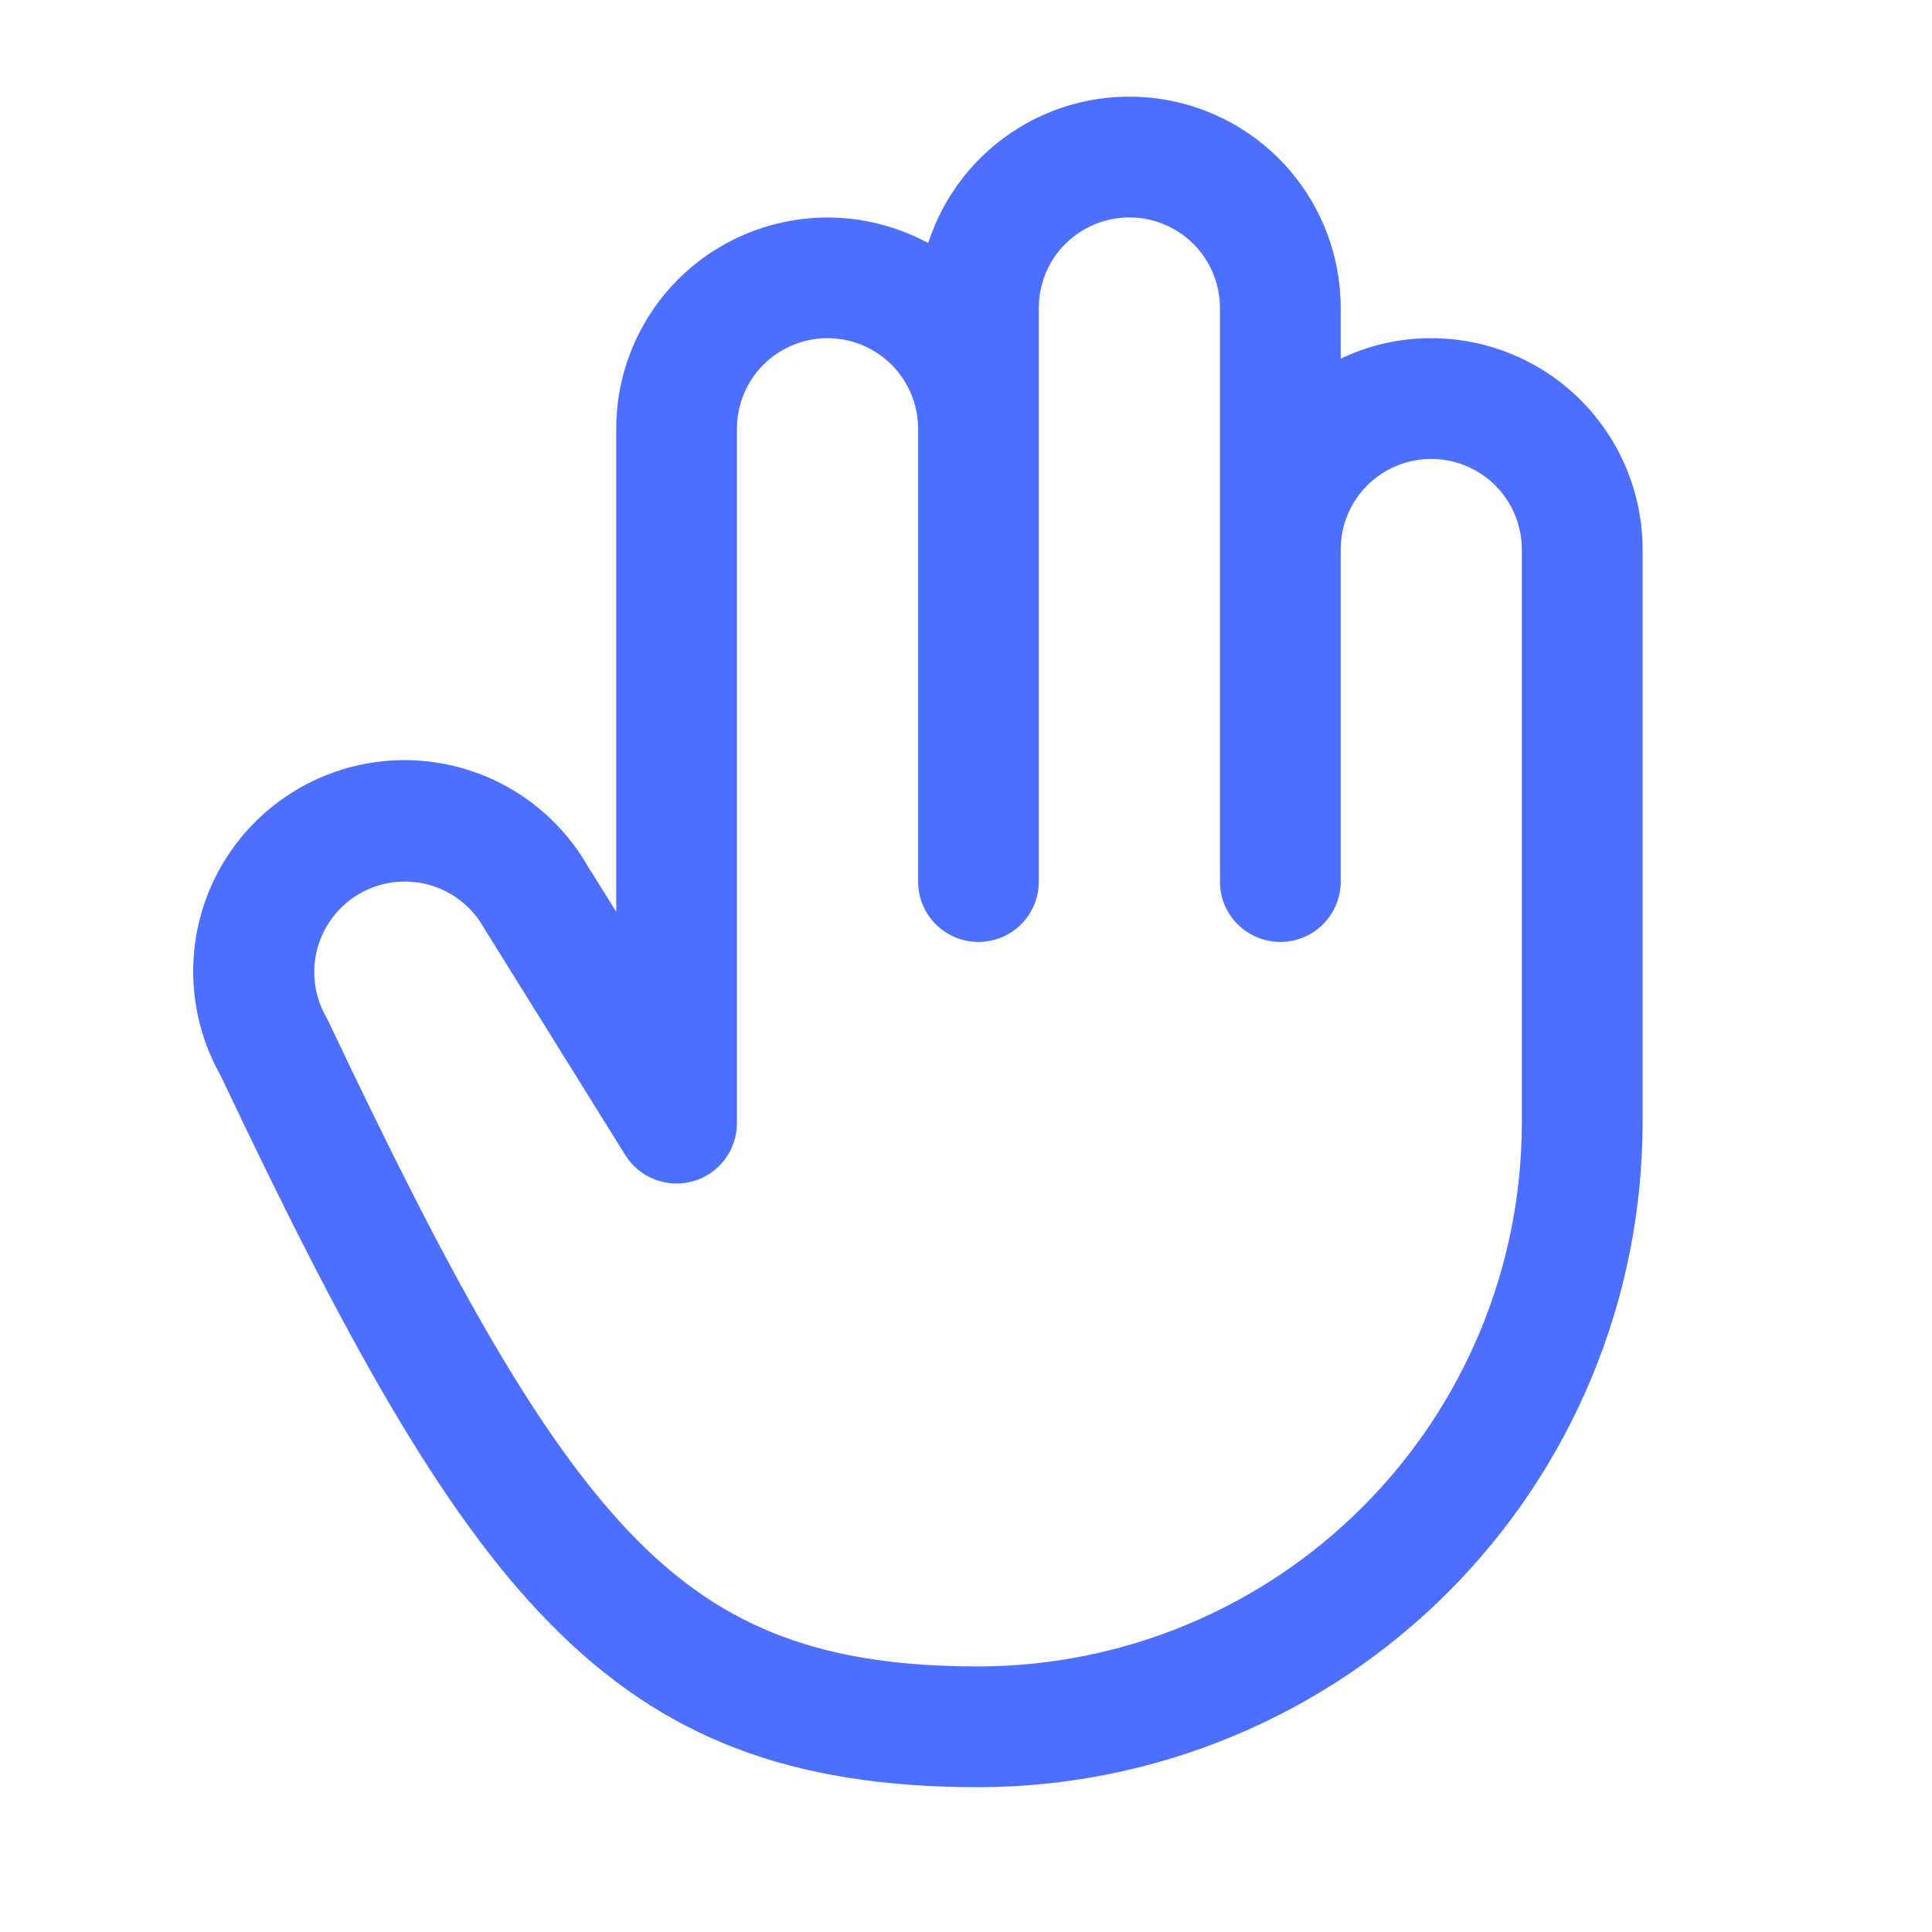 <svg xmlns="http://www.w3.org/2000/svg" width="20" height="20" viewBox="0 0 20 20" fill="none">
  <path d="M14.816 3.501C14.492 3.5 14.171 3.573 13.879 3.713V3.188C13.879 2.667 13.693 2.163 13.354 1.766C13.015 1.37 12.546 1.108 12.031 1.027C11.516 0.946 10.989 1.051 10.545 1.324C10.101 1.597 9.769 2.02 9.609 2.516C9.276 2.336 8.902 2.245 8.523 2.252C8.144 2.26 7.773 2.366 7.448 2.559C7.122 2.753 6.852 3.028 6.665 3.358C6.477 3.687 6.379 4.059 6.379 4.438V9.438L6.08 8.959C5.79 8.459 5.314 8.094 4.756 7.944C4.198 7.794 3.603 7.87 3.101 8.158C2.599 8.445 2.231 8.919 2.078 9.477C1.925 10.034 1.999 10.63 2.283 11.133C3.533 13.771 4.543 15.642 5.699 16.812C6.866 17.996 8.191 18.501 10.129 18.501C11.951 18.499 13.699 17.774 14.988 16.485C16.277 15.196 17.002 13.449 17.004 11.626V5.688C17.004 5.108 16.773 4.552 16.363 4.142C15.953 3.731 15.396 3.501 14.816 3.501ZM15.754 11.626C15.752 13.117 15.159 14.547 14.104 15.601C13.05 16.656 11.62 17.249 10.129 17.251C8.536 17.251 7.511 16.87 6.587 15.934C5.554 14.887 4.602 13.11 3.402 10.577C3.395 10.562 3.387 10.547 3.379 10.532C3.254 10.317 3.221 10.061 3.285 9.821C3.349 9.58 3.507 9.376 3.722 9.251C3.937 9.127 4.193 9.093 4.434 9.158C4.674 9.222 4.879 9.379 5.003 9.595C5.006 9.601 5.01 9.607 5.014 9.613L6.472 11.956C6.544 12.072 6.651 12.161 6.778 12.21C6.905 12.259 7.045 12.265 7.175 12.228C7.306 12.191 7.421 12.112 7.503 12.003C7.585 11.894 7.629 11.762 7.629 11.626V4.438C7.629 4.19 7.727 3.951 7.903 3.775C8.079 3.6 8.318 3.501 8.566 3.501C8.815 3.501 9.053 3.6 9.229 3.775C9.405 3.951 9.504 4.19 9.504 4.438V9.126C9.504 9.292 9.569 9.451 9.687 9.568C9.804 9.685 9.963 9.751 10.129 9.751C10.294 9.751 10.453 9.685 10.571 9.568C10.688 9.451 10.754 9.292 10.754 9.126V3.188C10.754 2.94 10.852 2.701 11.028 2.525C11.204 2.35 11.443 2.251 11.691 2.251C11.94 2.251 12.178 2.35 12.354 2.525C12.53 2.701 12.629 2.94 12.629 3.188V9.126C12.629 9.292 12.694 9.451 12.812 9.568C12.929 9.685 13.088 9.751 13.254 9.751C13.419 9.751 13.578 9.685 13.696 9.568C13.813 9.451 13.879 9.292 13.879 9.126V5.688C13.879 5.44 13.977 5.201 14.153 5.025C14.329 4.85 14.568 4.751 14.816 4.751C15.065 4.751 15.303 4.85 15.479 5.025C15.655 5.201 15.754 5.44 15.754 5.688V11.626Z" fill="#4C6FFF"/>
</svg>
